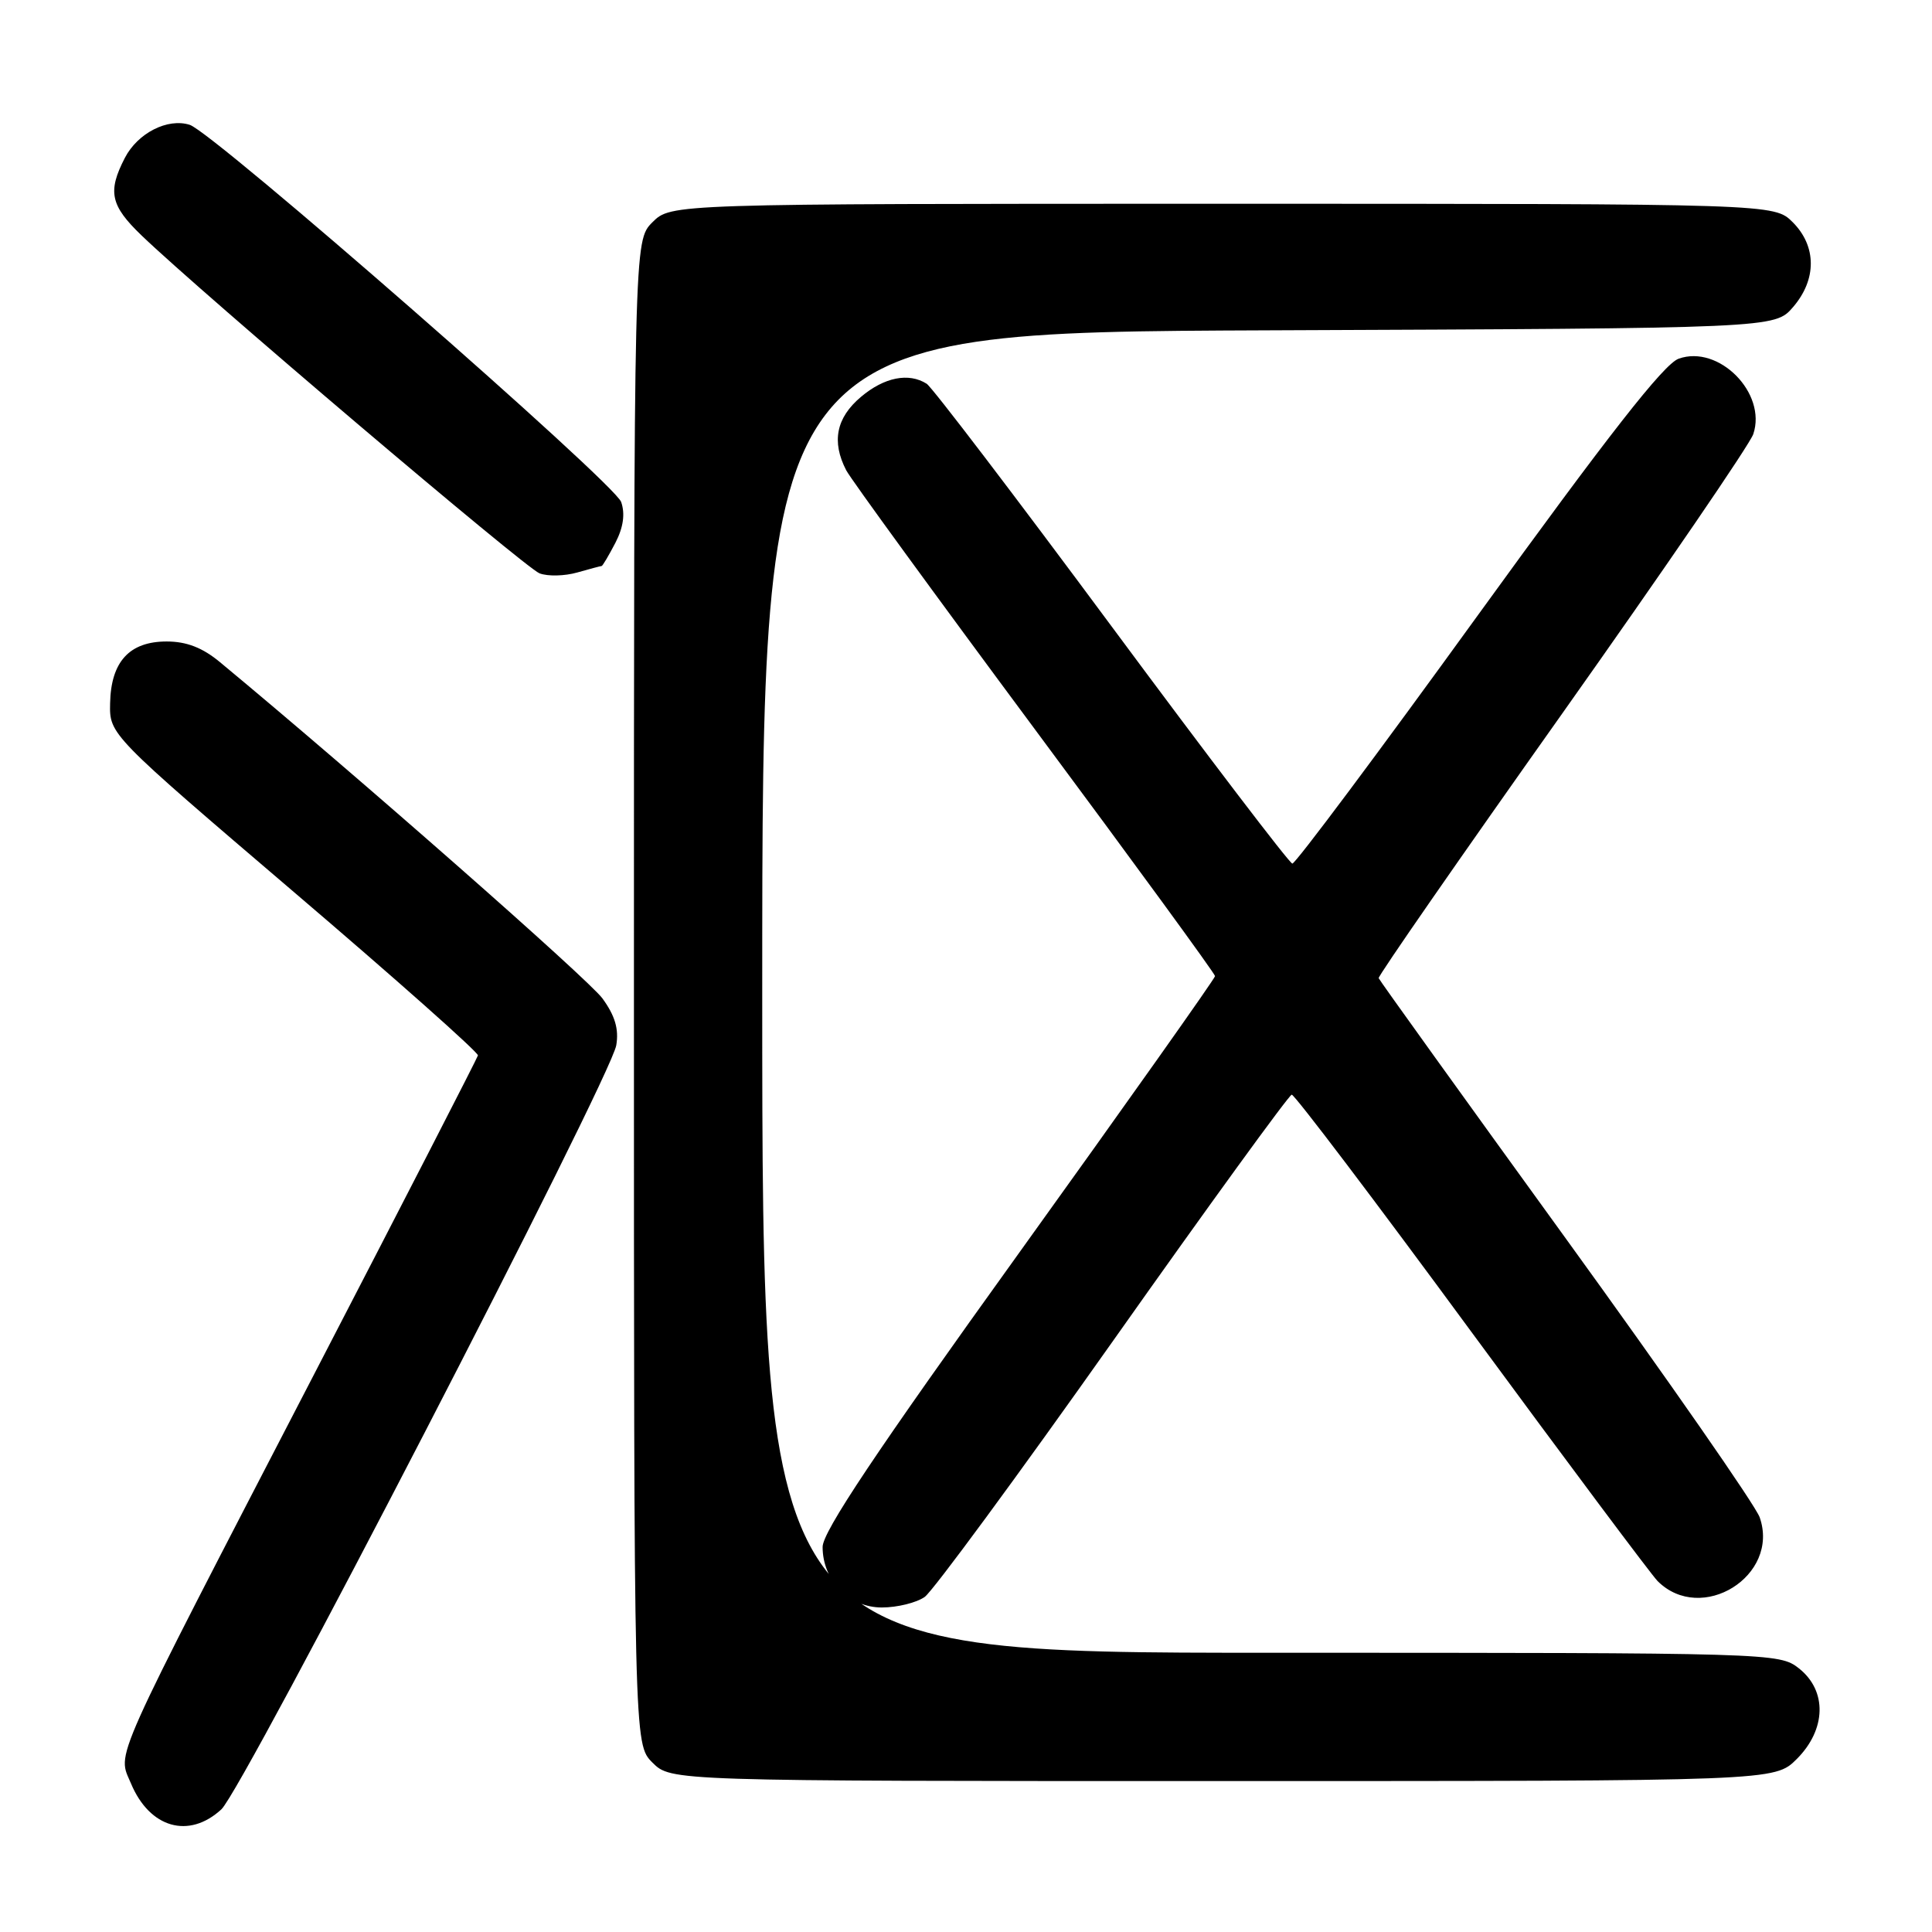 <?xml version="1.0" encoding="UTF-8" standalone="no"?>
<!DOCTYPE svg PUBLIC "-//W3C//DTD SVG 1.1//EN" "http://www.w3.org/Graphics/SVG/1.1/DTD/svg11.dtd" >
<svg xmlns="http://www.w3.org/2000/svg" xmlns:xlink="http://www.w3.org/1999/xlink" version="1.1" viewBox="0 0 256 256">
 <g >
 <path fill="currentColor"
d=" M 29.33 239.75 C 32.23 237.08 80.92 142.86 81.66 138.50 C 82.02 136.36 81.49 134.58 79.83 132.30 C 77.98 129.77 47.18 102.68 29.16 87.75 C 26.84 85.82 24.72 85.00 22.08 85.00 C 17.15 85.00 14.70 87.68 14.59 93.18 C 14.50 97.33 14.50 97.33 39.00 118.25 C 52.48 129.75 63.42 139.47 63.33 139.85 C 63.23 140.23 53.60 158.98 41.92 181.52 C 14.22 235.00 15.56 232.01 17.36 236.33 C 19.83 242.23 25.03 243.71 29.33 239.75 Z  M 238.08 233.08 C 242.00 229.16 242.12 224.03 238.37 221.07 C 235.76 219.02 235.00 219.00 168.37 219.00 C 101.00 219.00 101.00 219.00 101.00 131.52 C 101.00 44.04 101.00 44.04 168.09 43.77 C 235.17 43.50 235.17 43.50 237.59 40.69 C 240.74 37.03 240.72 32.63 237.55 29.45 C 235.09 27.00 235.09 27.00 162.00 27.00 C 88.91 27.00 88.91 27.00 86.45 29.45 C 84.00 31.91 84.00 31.91 84.00 131.50 C 84.00 231.09 84.00 231.09 86.45 233.55 C 88.91 236.00 88.91 236.00 162.03 236.00 C 235.15 236.00 235.15 236.00 238.08 233.08 Z  M 122.53 211.60 C 123.61 210.83 134.85 195.55 147.50 177.65 C 160.15 159.74 170.80 145.08 171.16 145.05 C 171.53 145.02 182.25 159.17 194.98 176.50 C 207.72 193.82 218.82 208.67 219.64 209.50 C 225.45 215.30 235.87 208.81 233.17 201.06 C 232.63 199.50 221.08 182.90 207.52 164.17 C 193.95 145.43 182.77 129.88 182.68 129.61 C 182.58 129.34 193.53 113.56 207.00 94.55 C 220.47 75.53 231.87 58.87 232.32 57.52 C 234.14 52.09 227.75 45.63 222.43 47.53 C 220.47 48.23 213.12 57.63 195.84 81.50 C 182.71 99.65 171.64 114.47 171.24 114.43 C 170.85 114.39 160.07 100.25 147.30 83.01 C 134.53 65.77 123.50 51.30 122.79 50.85 C 120.41 49.34 117.17 49.98 114.08 52.59 C 110.80 55.35 110.16 58.52 112.13 62.32 C 112.76 63.52 124.01 78.96 137.13 96.64 C 150.26 114.32 161.00 129.03 161.00 129.34 C 161.00 129.64 149.30 146.16 135.00 166.06 C 116.06 192.40 109.00 202.97 109.00 204.98 C 109.00 209.43 112.49 213.00 116.85 213.00 C 118.89 213.00 121.44 212.37 122.53 211.60 Z  M 79.72 75.00 C 79.84 75.00 80.66 73.62 81.54 71.93 C 82.60 69.88 82.85 68.09 82.31 66.52 C 81.44 64.00 28.29 17.54 25.14 16.54 C 22.21 15.61 18.25 17.63 16.55 20.91 C 14.23 25.39 14.63 27.23 18.75 31.19 C 26.76 38.89 69.61 75.26 71.49 75.97 C 72.59 76.39 74.83 76.33 76.48 75.86 C 78.14 75.39 79.59 75.00 79.72 75.00 Z "/>
</g>
</svg>